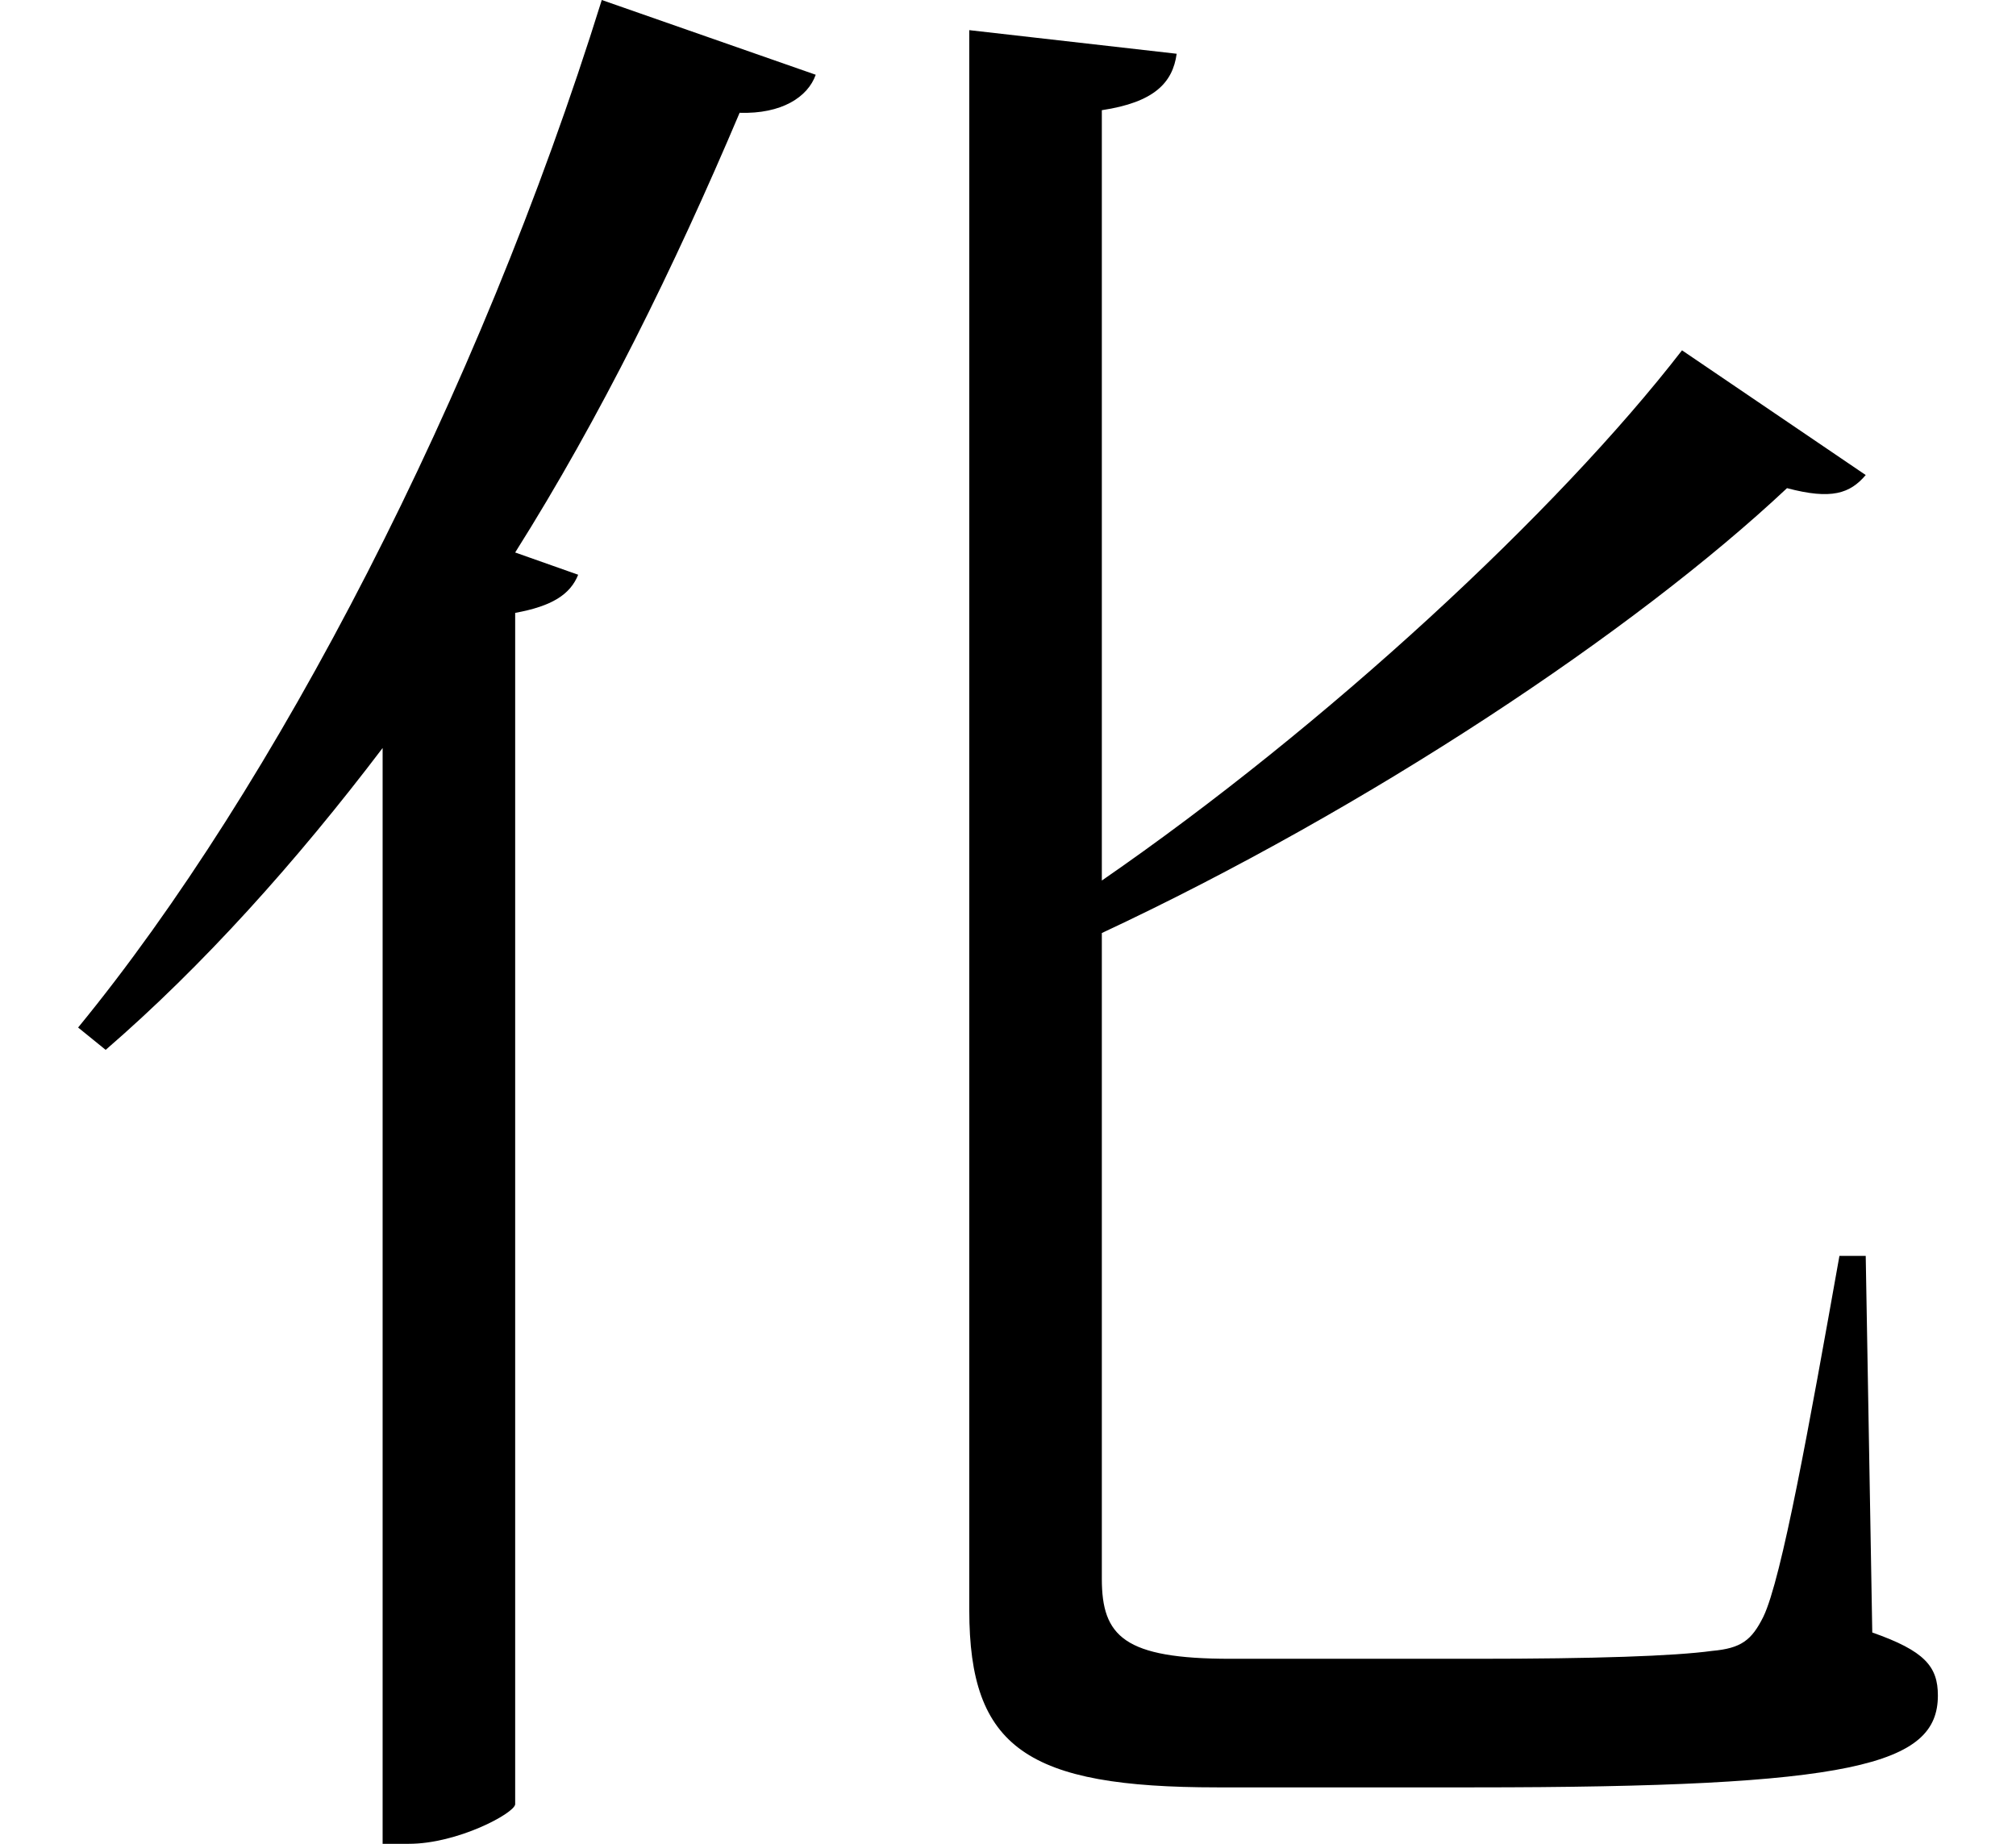 <svg height="21.953" viewBox="0 0 24 21.953" width="24" xmlns="http://www.w3.org/2000/svg">
<path d="M19.938,15.938 C18.453,14.016 15.703,11.469 13.031,9.625 L13.031,18.797 C13.656,18.891 13.875,19.125 13.922,19.469 L11.453,19.75 L11.453,0.938 C11.453,-0.703 12.141,-1.172 14.406,-1.172 L17.453,-1.172 C21.984,-1.172 22.984,-0.906 22.984,-0.078 C22.984,0.266 22.828,0.453 22.203,0.672 L22.125,5.156 L21.812,5.156 C21.453,3.141 21.125,1.312 20.906,0.859 C20.766,0.578 20.641,0.484 20.297,0.453 C19.844,0.391 18.891,0.359 17.5,0.359 L14.562,0.359 C13.297,0.359 13.031,0.625 13.031,1.312 L13.031,9 C16.203,10.484 19.375,12.594 21.188,14.297 C21.719,14.156 21.938,14.234 22.125,14.453 Z M7.078,20.109 C5.609,15.391 3.188,10.734 0.844,7.875 L1.172,7.609 C2.328,8.609 3.438,9.844 4.469,11.203 L4.469,-1.844 L4.781,-1.844 C5.359,-1.844 6.031,-1.484 6.047,-1.375 L6.047,12.812 C6.484,12.891 6.703,13.031 6.797,13.266 L6.047,13.531 C7.062,15.141 7.938,16.922 8.719,18.766 C9.219,18.75 9.531,18.953 9.625,19.219 Z" transform="translate(0.086, 20.109) scale(1, -1)"/>
</svg>